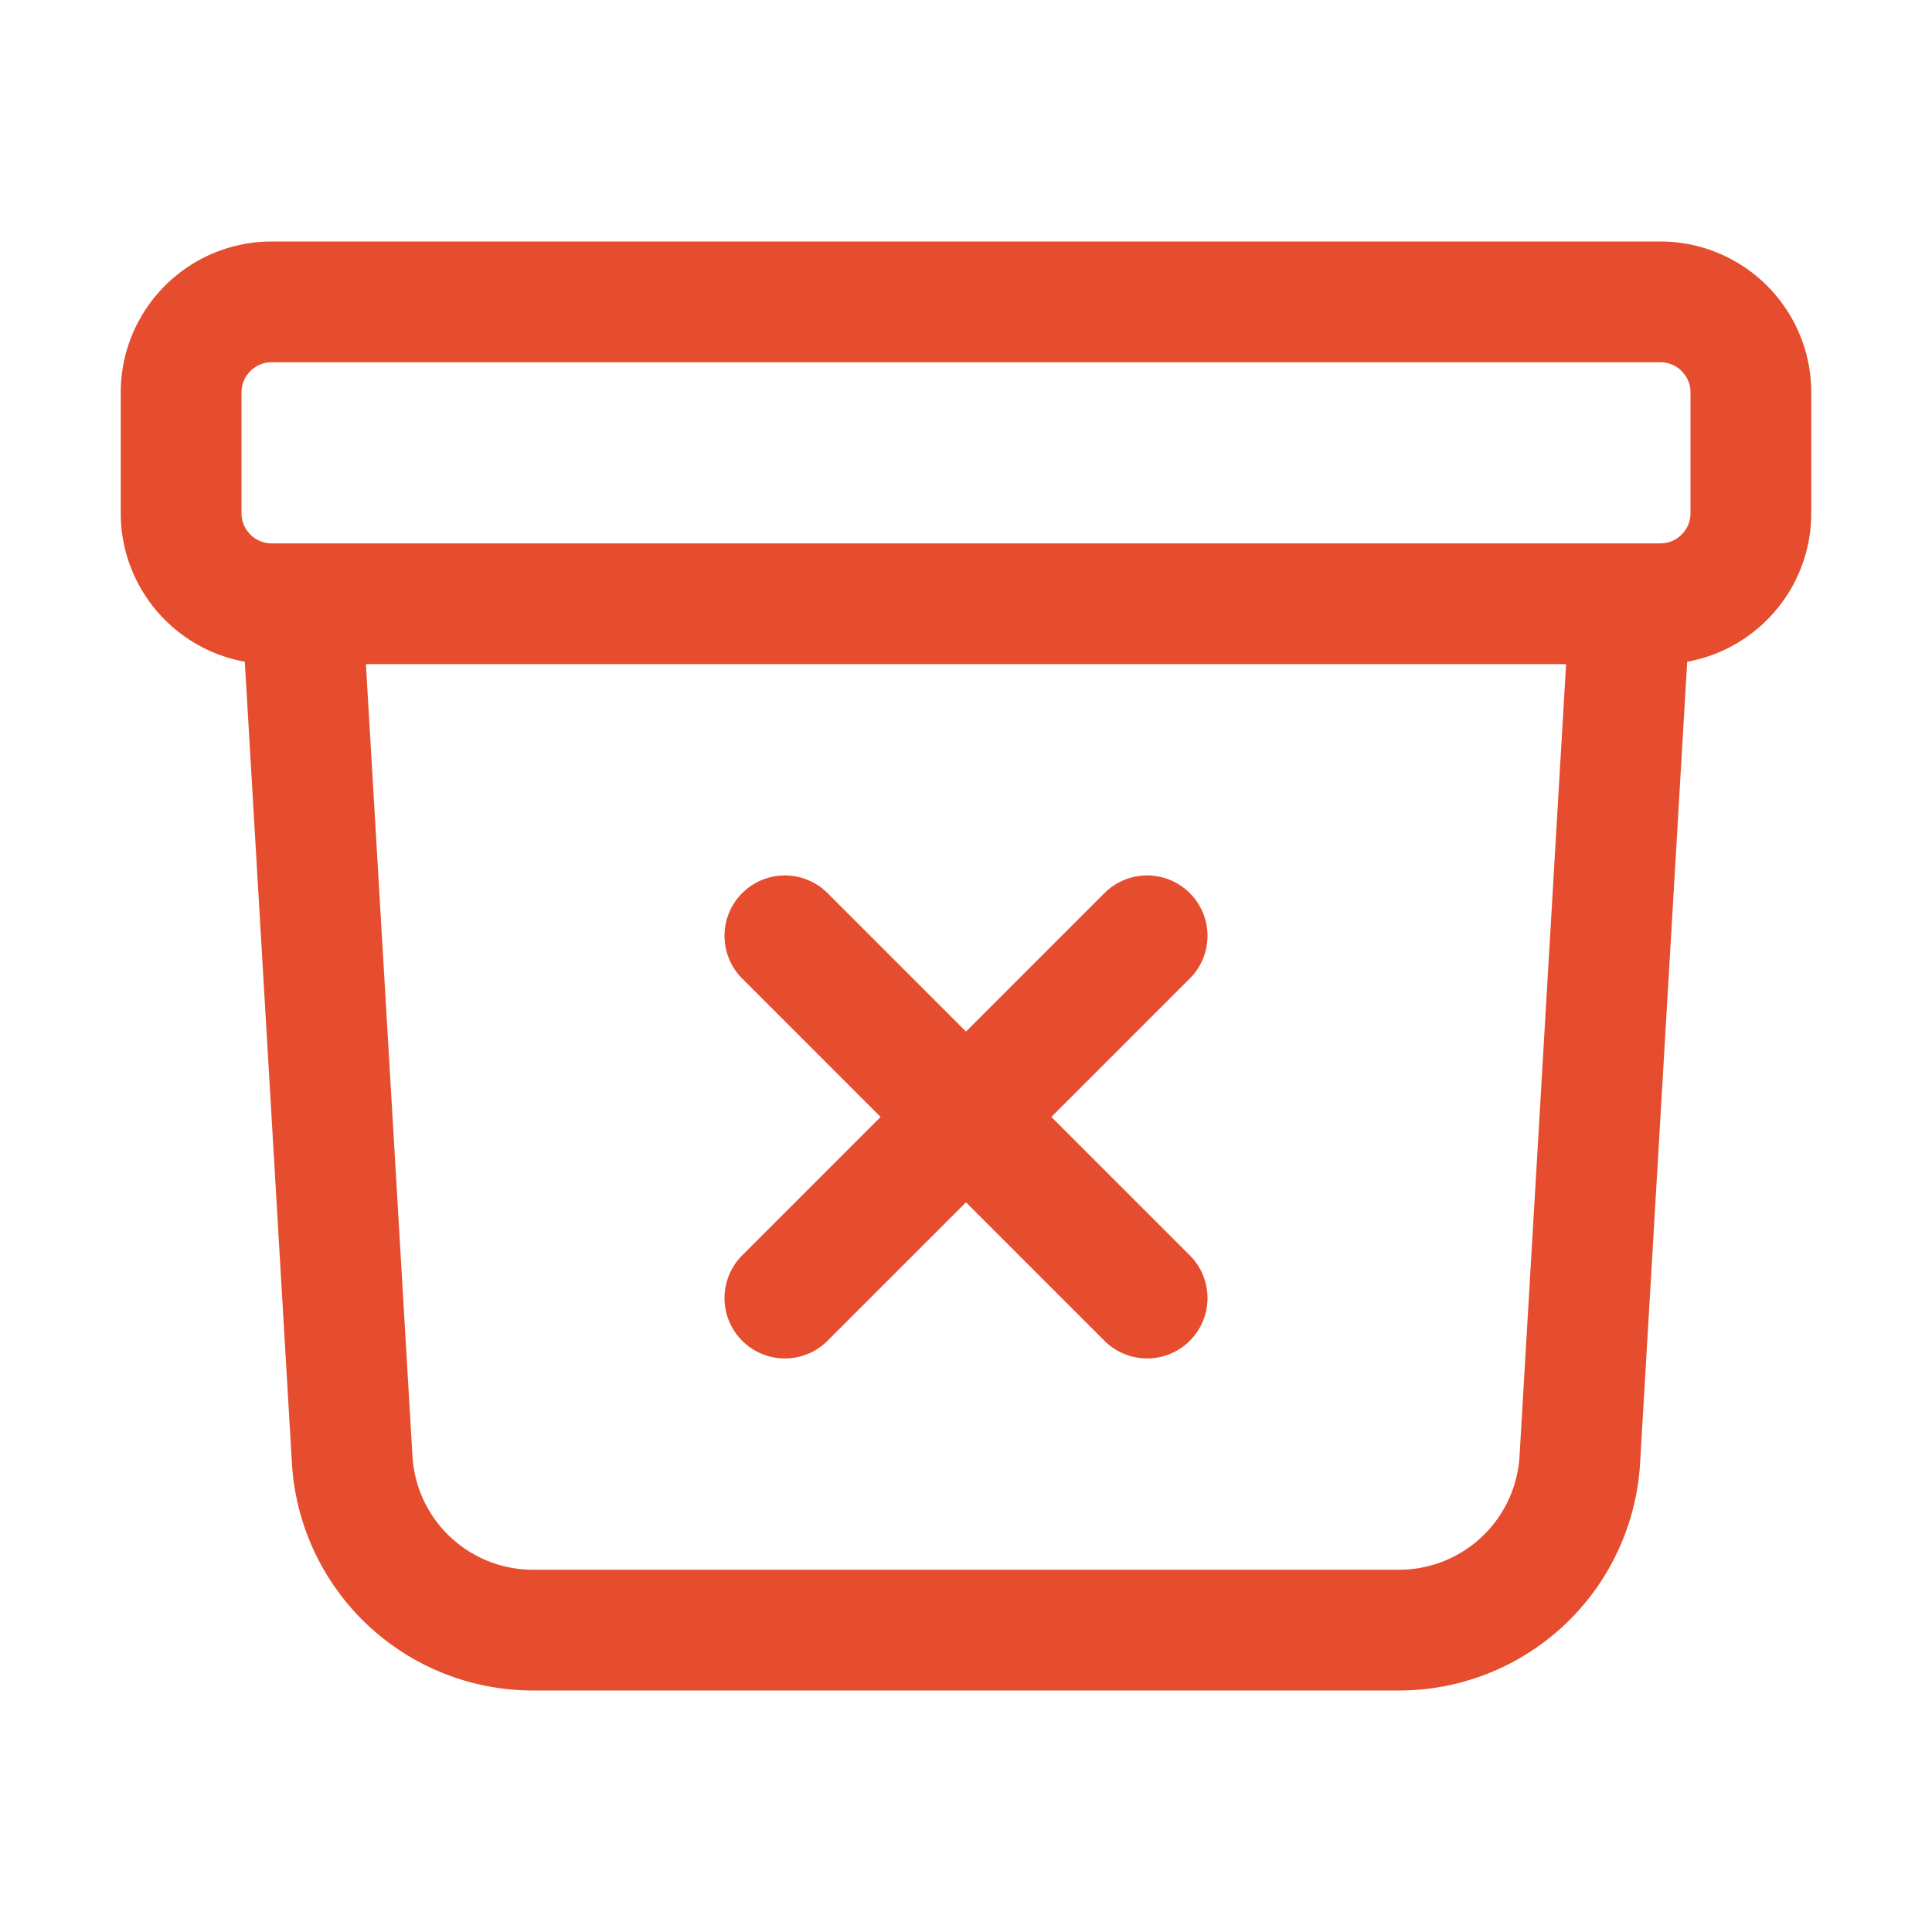 <svg xmlns="http://www.w3.org/2000/svg" fill="none" viewBox="0 0 24 24" stroke-width="1.5" stroke="#E54D2E" class="size-6">
  <path stroke-linecap="round" stroke-linejoin="round" d="m20.25 7.5-.625 10.632a2.25 2.25 0 0 1-2.247 2.118H6.622a2.25 2.25 0 0 1-2.247-2.118L3.75 7.5m6 4.125 2.25 2.25m0 0 2.25 2.25M12 13.875l2.25-2.25M12 13.875l-2.25 2.25M3.375 7.5h17.25c.621 0 1.125-.504 1.125-1.125v-1.5c0-.621-.504-1.125-1.125-1.125H3.375c-.621 0-1.125.504-1.125 1.125v1.5c0 .621.504 1.125 1.125 1.125Z" />
</svg>
